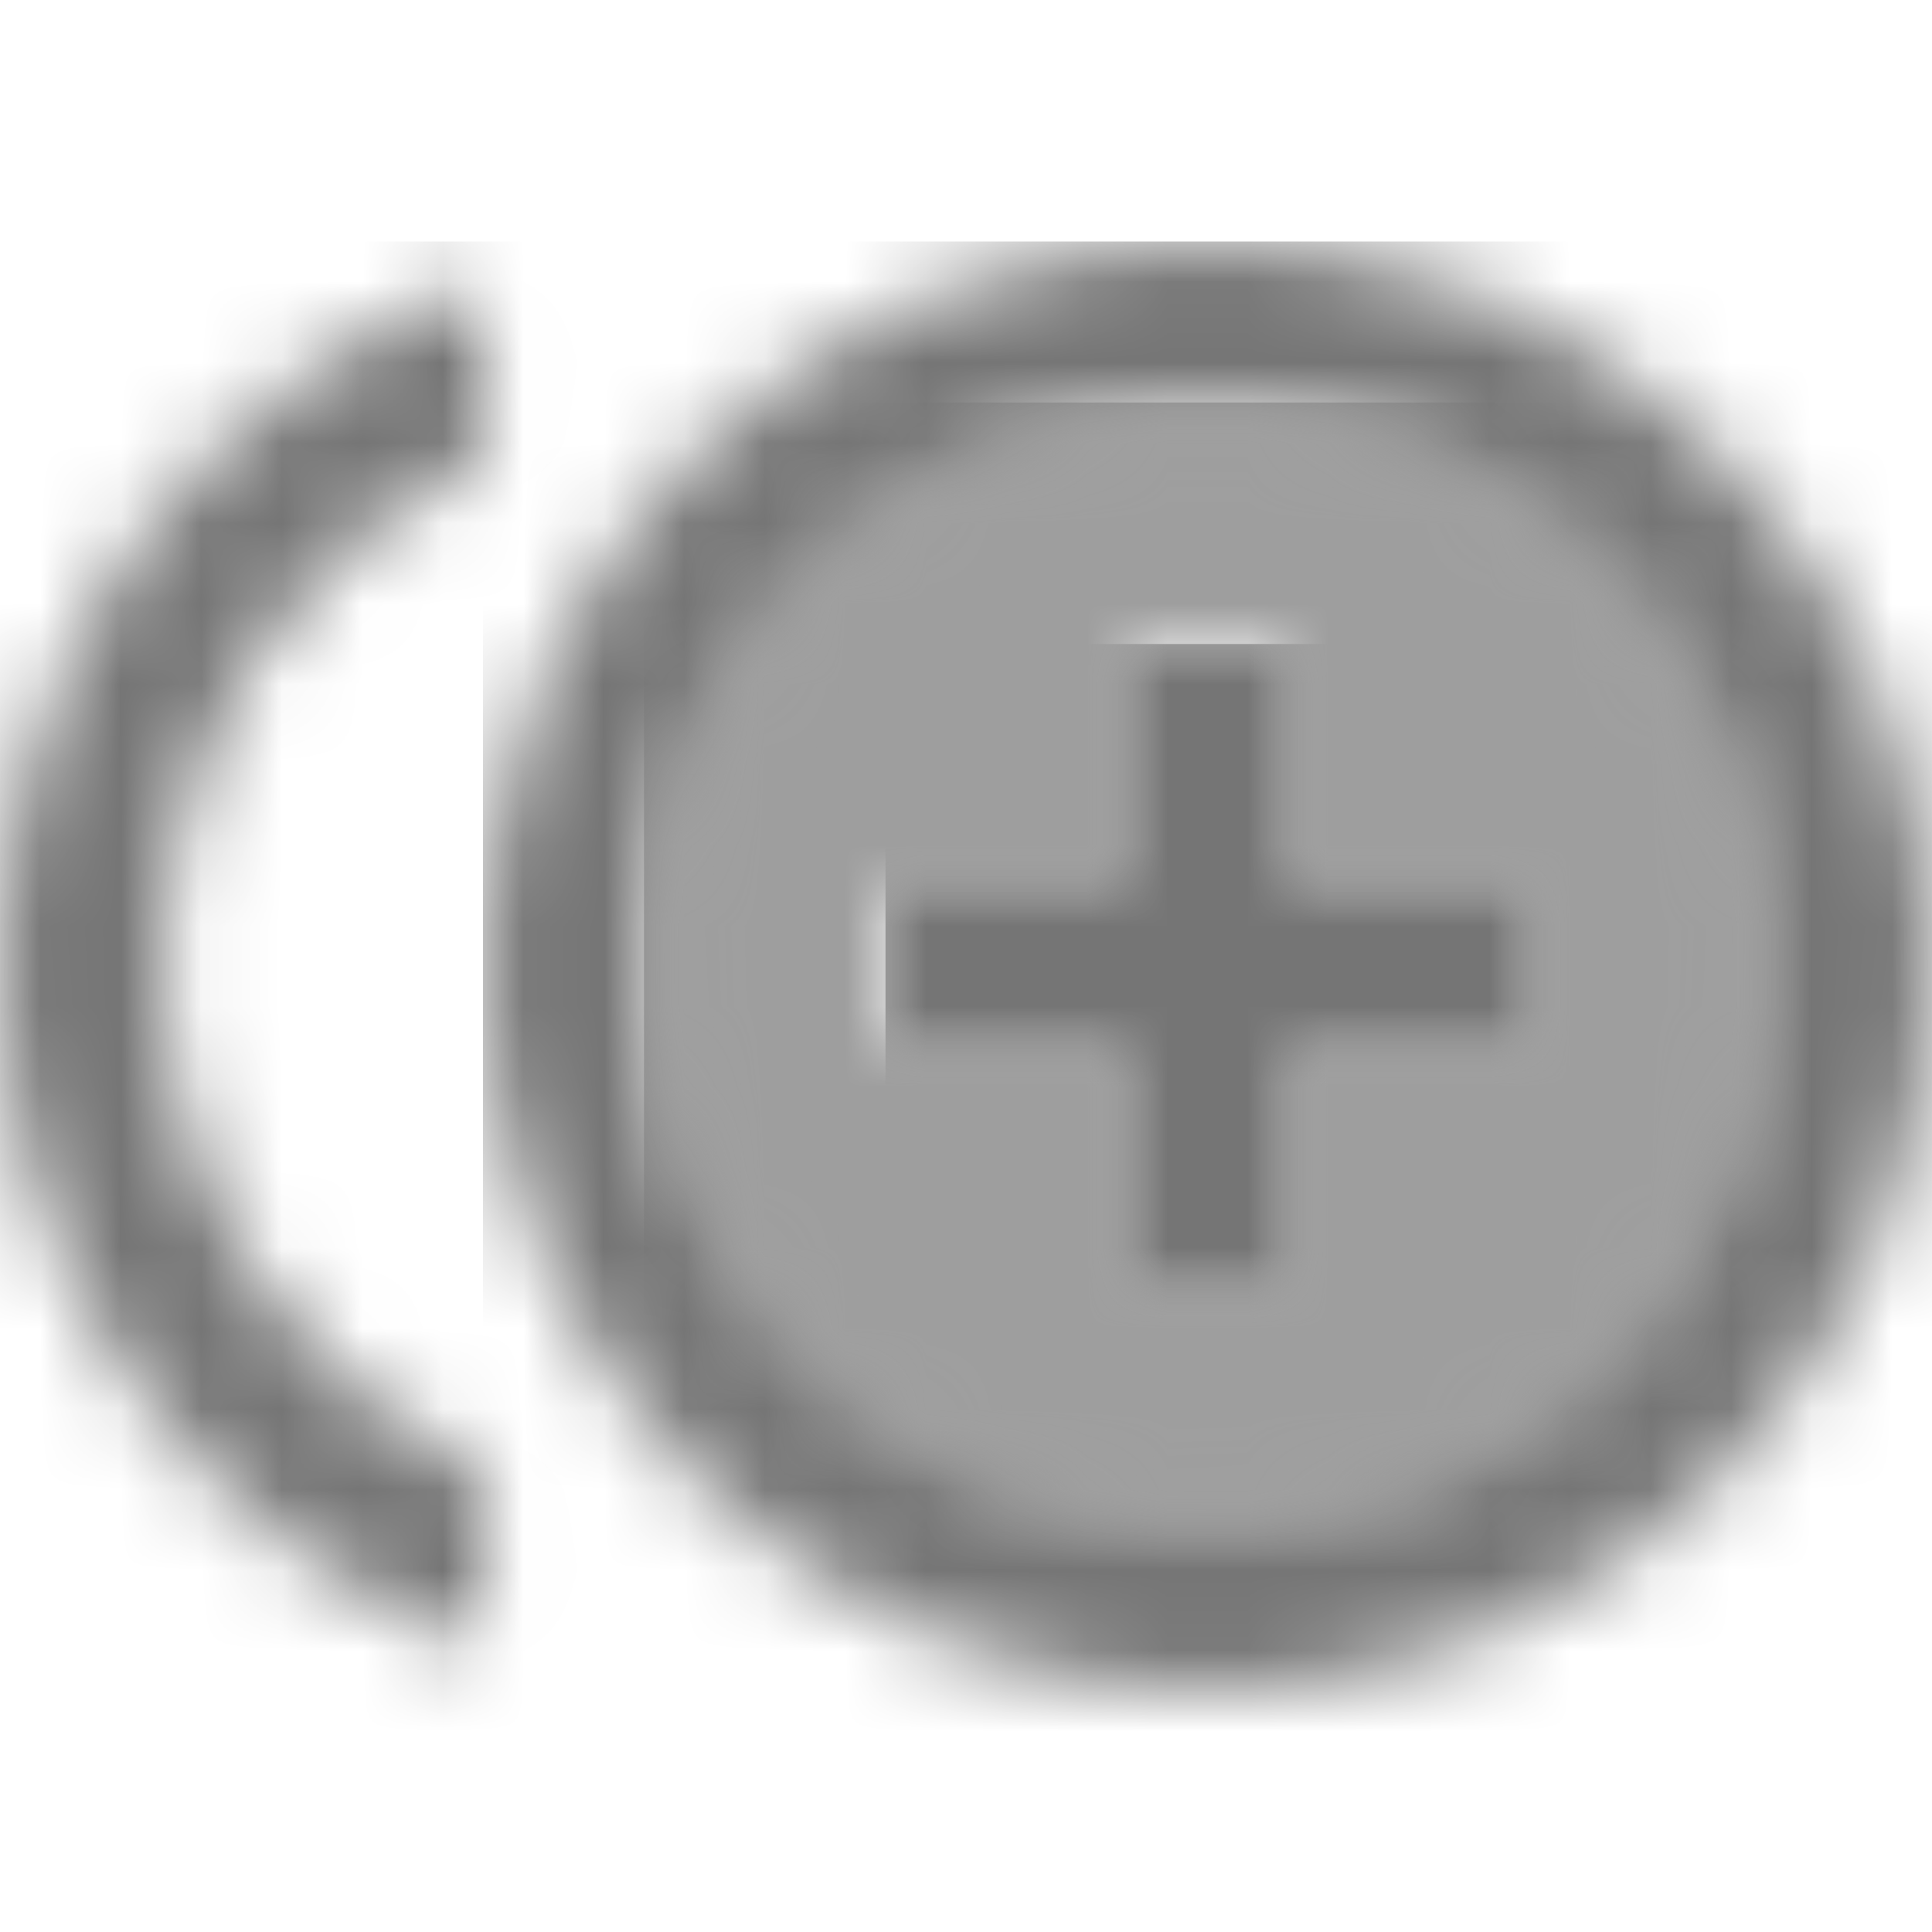 <?xml version="1.0" encoding="UTF-8"?>
<svg width="24px" height="24px" viewBox="0 0 24 24" version="1.1" xmlns="http://www.w3.org/2000/svg" xmlns:xlink="http://www.w3.org/1999/xlink">
    <!-- Generator: Sketch 50 (54983) - http://www.bohemiancoding.com/sketch -->
    <title>icon/image/control_point_duplicate_24px_two_tone</title>
    <desc>Created with Sketch.</desc>
    <defs>
        <path d="M7,0 C3.14,0 0,3.14 0,7 C0,10.86 3.14,14 7,14 C10.86,14 14,10.86 14,7 C14,3.14 10.86,0 7,0 Z M11,8 L8,8 L8,11 L6,11 L6,8 L3,8 L3,6 L6,6 L6,3 L8,3 L8,6 L11,6 L11,8 Z" id="path-1"></path>
        <polygon id="path-3" points="5 0 3 0 3 3 0 3 0 5 3 5 3 8 5 8 5 5 8 5 8 3 5 3"></polygon>
        <path d="M9,0 C4.04,0 0,4.04 0,9 C0,13.96 4.04,18 9,18 C13.96,18 18,13.96 18,9 C18,4.04 13.96,0 9,0 Z M9,16 C5.14,16 2,12.86 2,9 C2,5.14 5.14,2 9,2 C12.86,2 16,5.14 16,9 C16,12.86 12.86,16 9,16 Z" id="path-5"></path>
        <path d="M2,9 C2,6.21 3.64,3.8 6.01,2.68 L6.01,0.52 C2.52,1.76 0,5.09 0,9 C0,12.91 2.52,16.24 6.01,17.48 L6.01,15.32 C3.64,14.2 2,11.79 2,9 Z" id="path-7"></path>
    </defs>
    <g id="icon/image/control_point_duplicate_24px" stroke="none" stroke-width="1" fill="none" fill-rule="evenodd">
        <g id="↳-Light-Color" transform="translate(8, 5)">
            <mask id="mask-2" fill="white">
                <use xlink:href="#path-1"></use>
            </mask>
            <g id="Mask" opacity="0.3" fill-rule="nonzero"></g>
            <g id="✱-/-Color-/-Icons-/-Black-/-Disabled" mask="url(#mask-2)" fill="#000000" fill-opacity="0.38">
                <rect id="Rectangle" x="0" y="0" width="101" height="101"></rect>
            </g>
        </g>
        <g id="↳-Dark-Color" transform="translate(11, 8)">
            <mask id="mask-4" fill="white">
                <use xlink:href="#path-3"></use>
            </mask>
            <g id="Mask" fill-rule="nonzero"></g>
            <g id="✱-/-Color-/-Icons-/-Black-/-Inactive" mask="url(#mask-4)" fill="#000000" fill-opacity="0.54">
                <rect id="Rectangle" x="0" y="0" width="101" height="101"></rect>
            </g>
        </g>
        <g id="↳-Dark-Color" transform="translate(6, 3)">
            <mask id="mask-6" fill="white">
                <use xlink:href="#path-5"></use>
            </mask>
            <g id="Mask" fill-rule="nonzero"></g>
            <g id="✱-/-Color-/-Icons-/-Black-/-Inactive" mask="url(#mask-6)" fill="#000000" fill-opacity="0.54">
                <rect id="Rectangle" x="0" y="0" width="101" height="101"></rect>
            </g>
        </g>
        <g id="↳-Dark-Color" transform="translate(0, 3)">
            <mask id="mask-8" fill="white">
                <use xlink:href="#path-7"></use>
            </mask>
            <g id="Mask" fill-rule="nonzero"></g>
            <g id="✱-/-Color-/-Icons-/-Black-/-Inactive" mask="url(#mask-8)" fill="#000000" fill-opacity="0.54">
                <rect id="Rectangle" x="0" y="0" width="101" height="101"></rect>
            </g>
        </g>
    </g>
</svg>